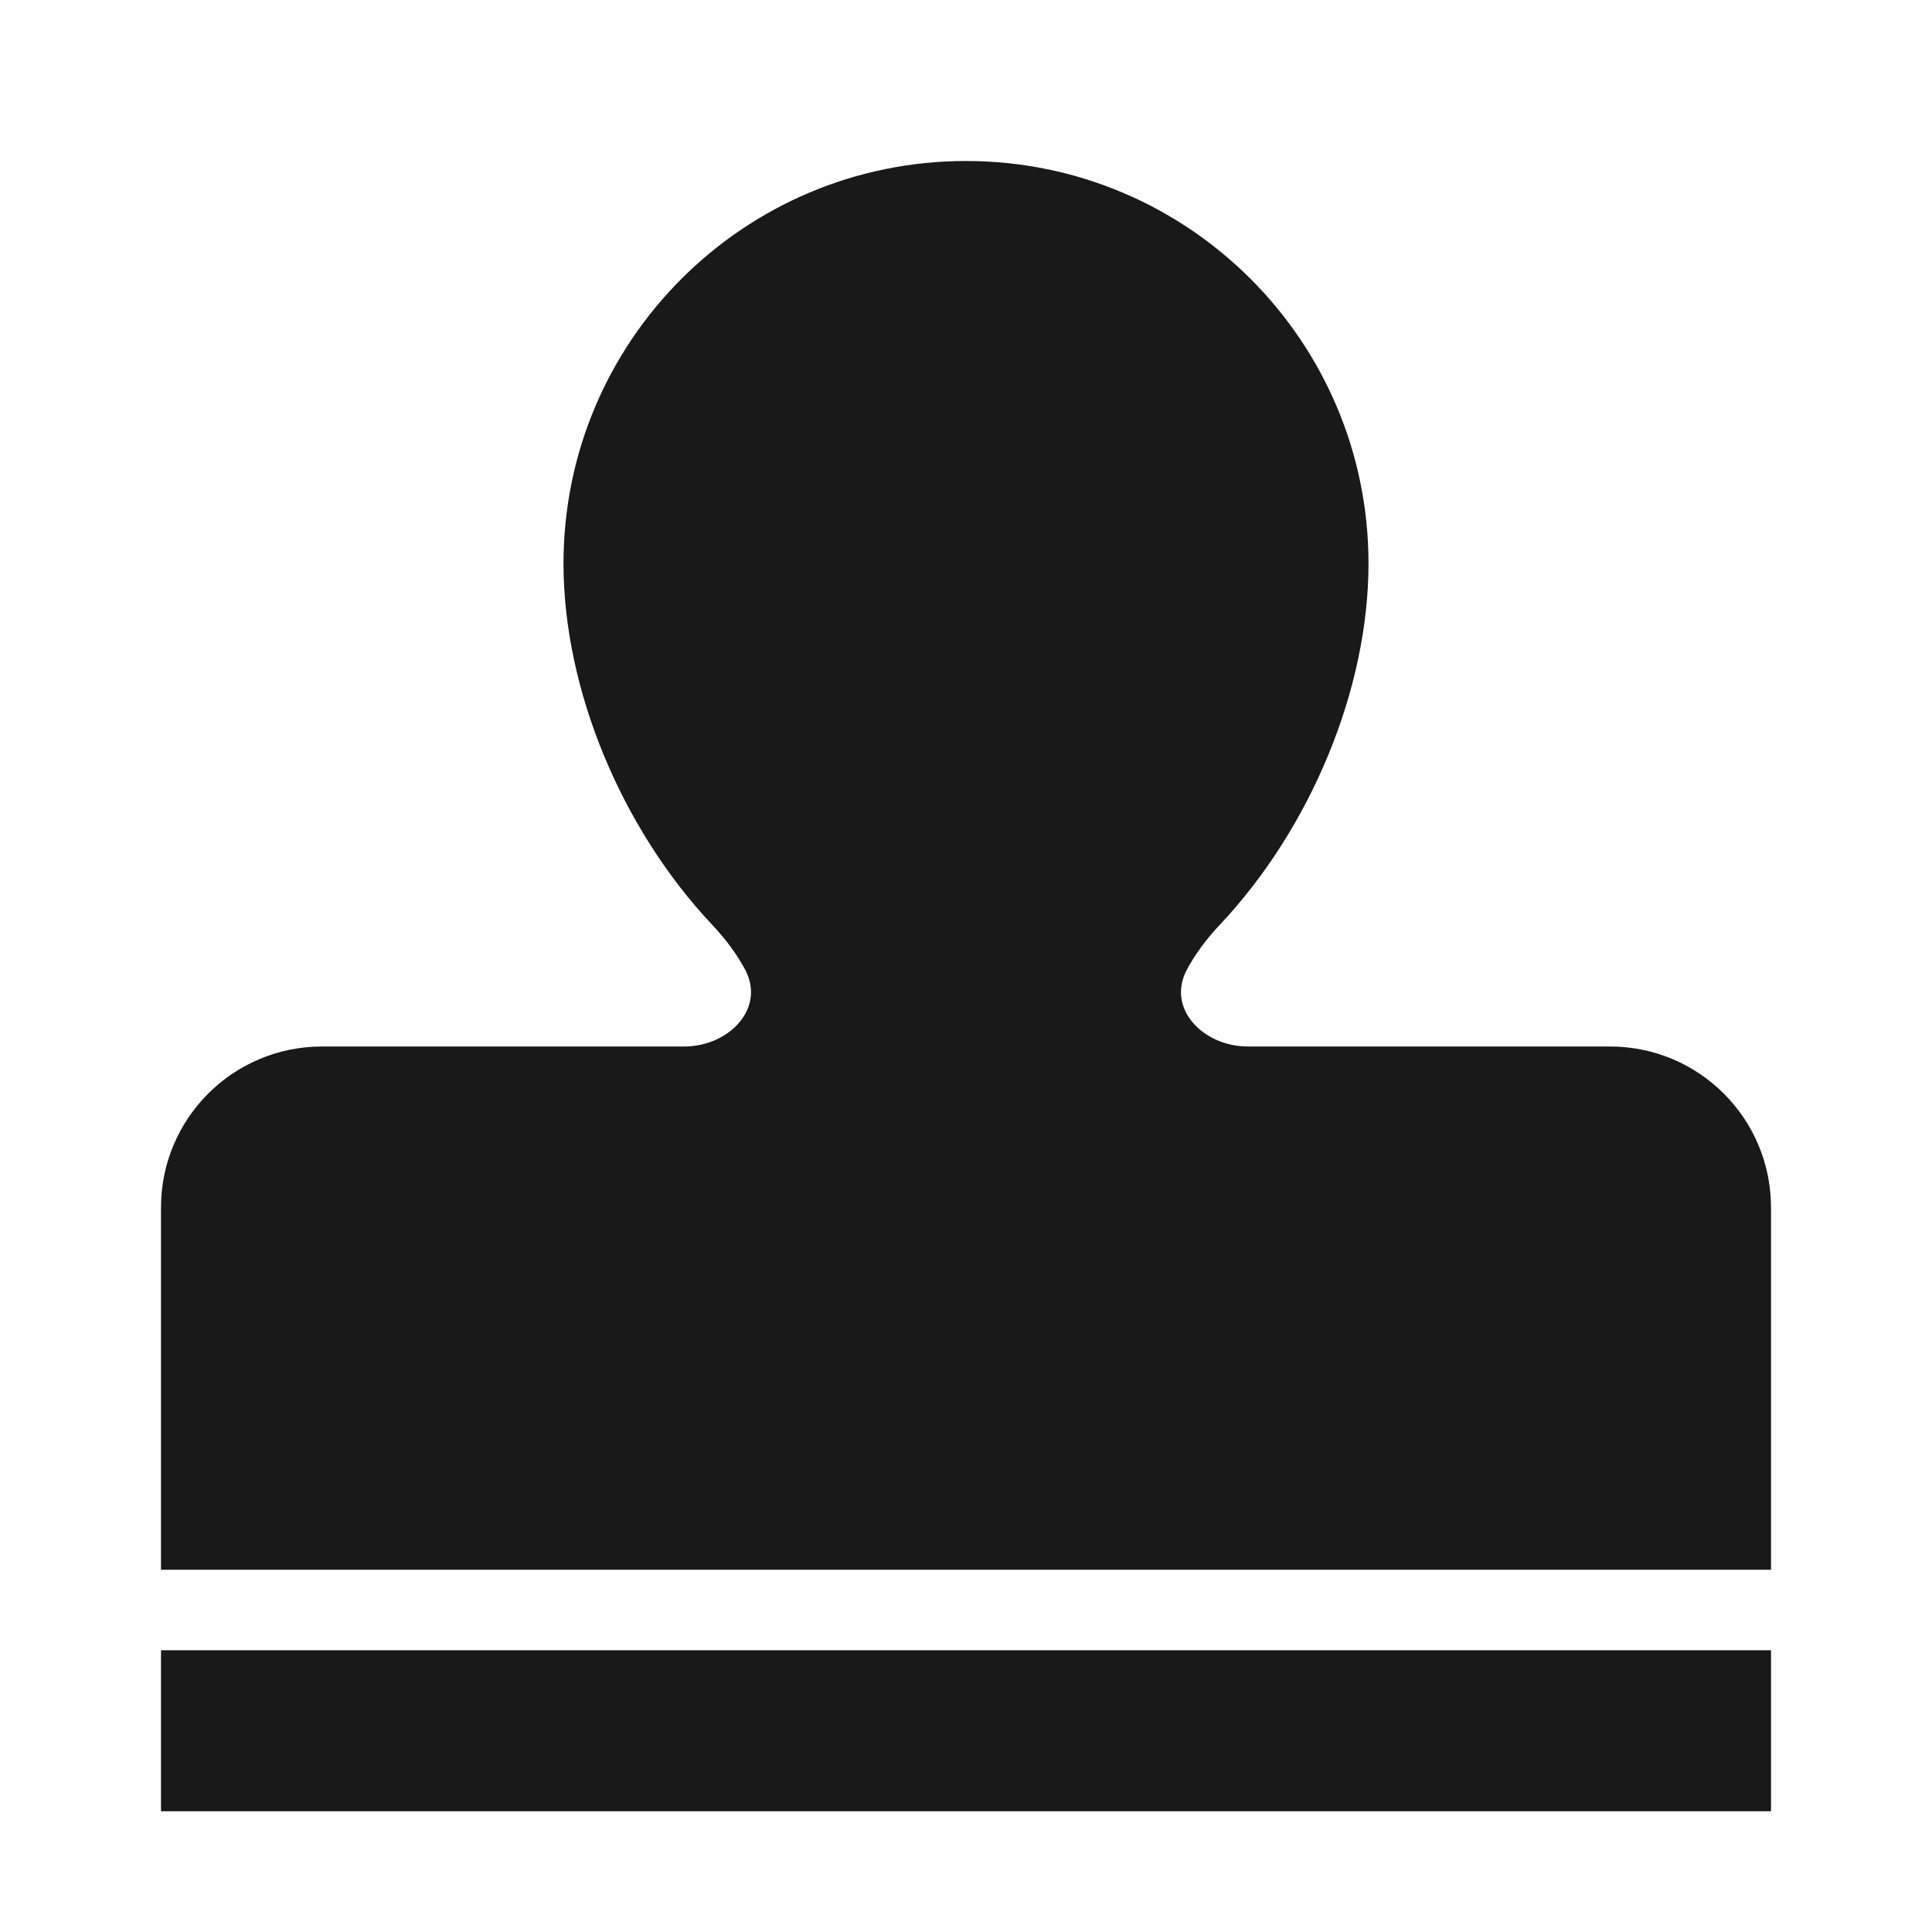 <svg width="24" height="24" viewBox="0 0 24 24" fill="none" xmlns="http://www.w3.org/2000/svg">
<path d="M2 20.5H22V22.5H2V20.5Z" fill="black" fill-opacity="0.9" style="fill:black;fill-opacity:0.9;"/>
<path d="M7 7C7 4.239 9.239 2 12 2C14.761 2 17 4.239 17 7C17 8.57 16.275 10.297 15.153 11.488C14.99 11.661 14.852 11.845 14.746 12.041C14.483 12.527 14.948 13 15.5 13L20 13C21.105 13 22 13.895 22 15V19.5L2 19.5V15C2 13.895 2.895 13 4 13L8.5 13C9.052 13 9.517 12.527 9.254 12.041C9.148 11.845 9.01 11.661 8.847 11.488C7.725 10.297 7 8.57 7 7Z" fill="black" fill-opacity="0.9" style="fill:black;fill-opacity:0.9;"/>
</svg>
